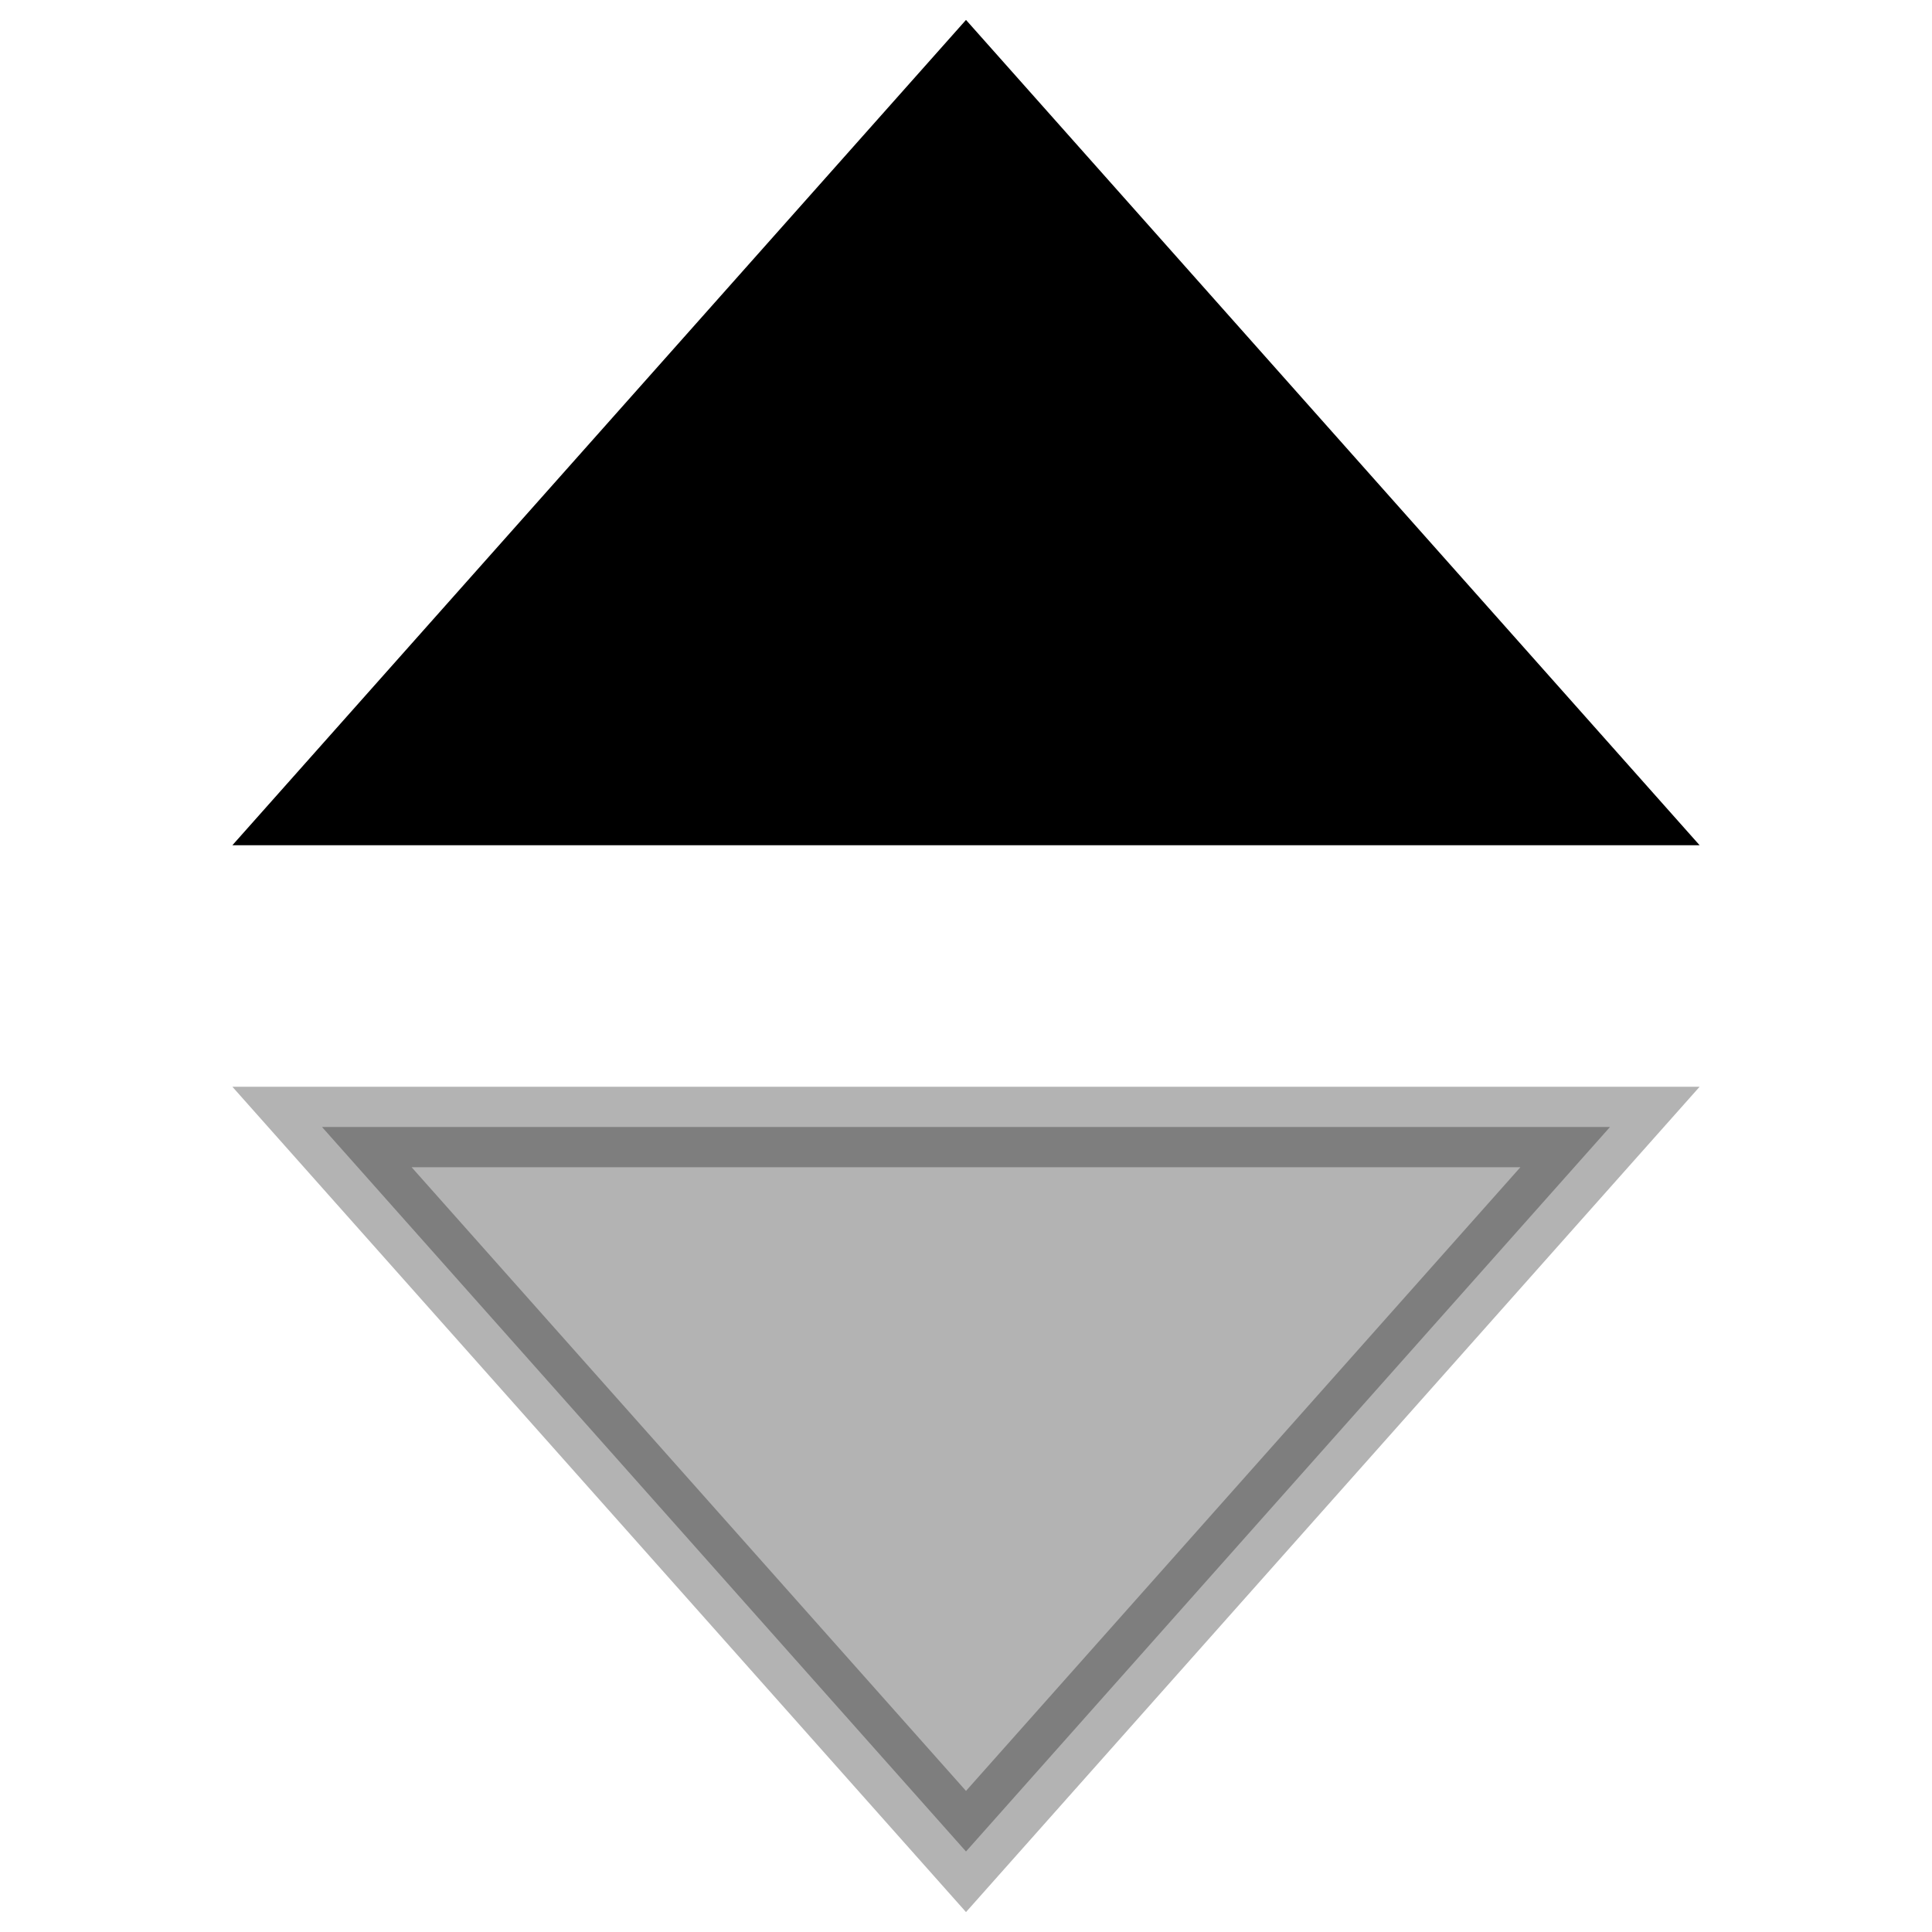 <svg
   xmlns="http://www.w3.org/2000/svg"
   width="24"
   height="24"
   viewBox="0 0 24 24"
   id="svg2"
   version="1.1"
>
<style>
  .triangle {
    fill:black;
    fill-opacity:1;
    stroke-width:1;
    stroke: black;
    stroke-linecap: round;
  }

  .inactive {
    opacity: 0.3;
  }

</style>
  <defs
     id="defs4" />

    <path id="triup" class="triangle"
       d="m 12,1 8,9 H 4 Z"/>
    <path id="tridown" class="triangle inactive"
       d="M 12,23 4,14 h 16 z"/>

</svg>
